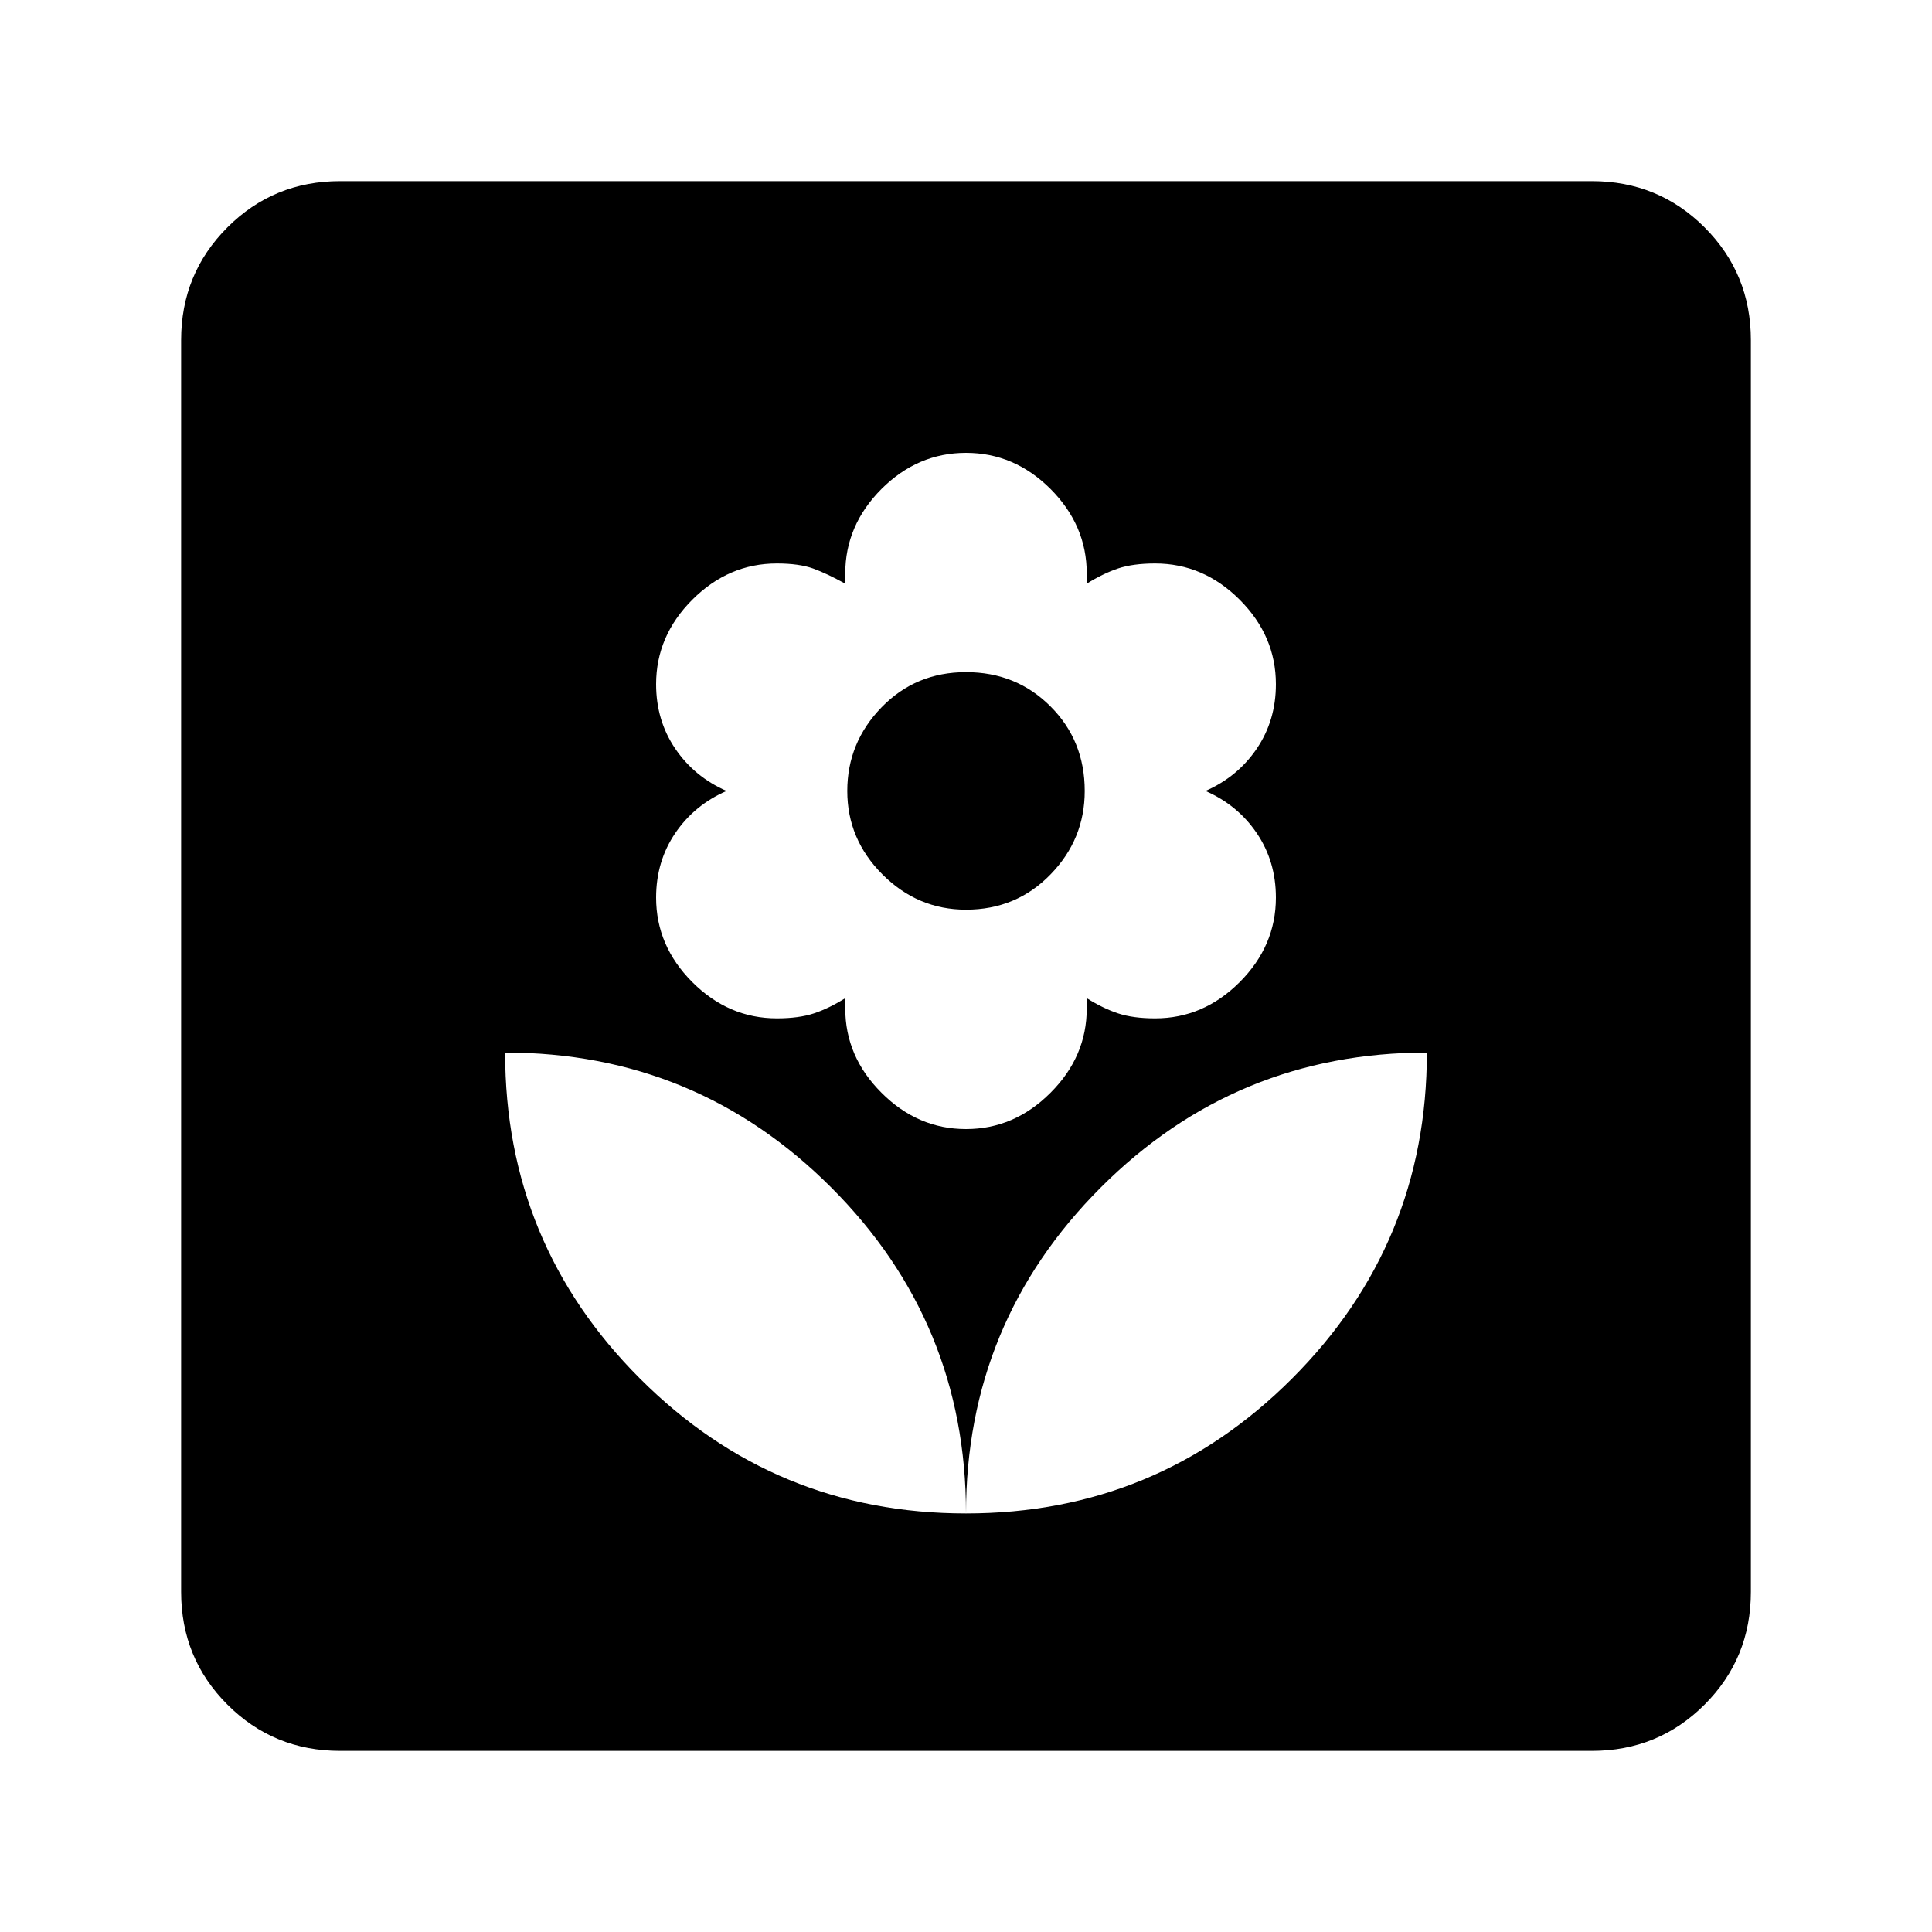 <svg xmlns="http://www.w3.org/2000/svg" height="20" width="20"><path d="M10 15.667Q11.979 15.667 13.375 14.271Q14.771 12.875 14.771 10.896Q12.792 10.896 11.396 12.292Q10 13.688 10 15.667ZM10 15.667Q10 13.688 8.604 12.292Q7.208 10.896 5.229 10.896Q5.229 12.875 6.625 14.271Q8.021 15.667 10 15.667ZM10 11.688Q10.5 11.688 10.875 11.312Q11.25 10.938 11.25 10.438V10.333Q11.417 10.438 11.573 10.49Q11.729 10.542 11.958 10.542Q12.458 10.542 12.833 10.167Q13.208 9.792 13.208 9.292Q13.208 8.917 13.01 8.625Q12.812 8.333 12.479 8.188Q12.812 8.042 13.01 7.75Q13.208 7.458 13.208 7.083Q13.208 6.583 12.833 6.208Q12.458 5.833 11.958 5.833Q11.729 5.833 11.573 5.885Q11.417 5.938 11.25 6.042V5.938Q11.25 5.438 10.875 5.062Q10.5 4.688 10 4.688Q9.5 4.688 9.125 5.062Q8.75 5.438 8.75 5.938V6.042Q8.562 5.938 8.417 5.885Q8.271 5.833 8.042 5.833Q7.542 5.833 7.167 6.208Q6.792 6.583 6.792 7.083Q6.792 7.458 6.99 7.75Q7.188 8.042 7.521 8.188Q7.188 8.333 6.99 8.625Q6.792 8.917 6.792 9.292Q6.792 9.792 7.167 10.167Q7.542 10.542 8.042 10.542Q8.271 10.542 8.427 10.49Q8.583 10.438 8.75 10.333V10.438Q8.75 10.938 9.125 11.312Q9.5 11.688 10 11.688ZM10 9.417Q9.5 9.417 9.135 9.052Q8.771 8.688 8.771 8.188Q8.771 7.688 9.125 7.323Q9.479 6.958 10 6.958Q10.521 6.958 10.875 7.313Q11.229 7.667 11.229 8.188Q11.229 8.688 10.875 9.052Q10.521 9.417 10 9.417ZM3.521 18.125Q2.833 18.125 2.354 17.646Q1.875 17.167 1.875 16.479V3.521Q1.875 2.833 2.354 2.354Q2.833 1.875 3.521 1.875H16.479Q17.167 1.875 17.646 2.354Q18.125 2.833 18.125 3.521V16.479Q18.125 17.167 17.646 17.646Q17.167 18.125 16.479 18.125Z"/></svg>
